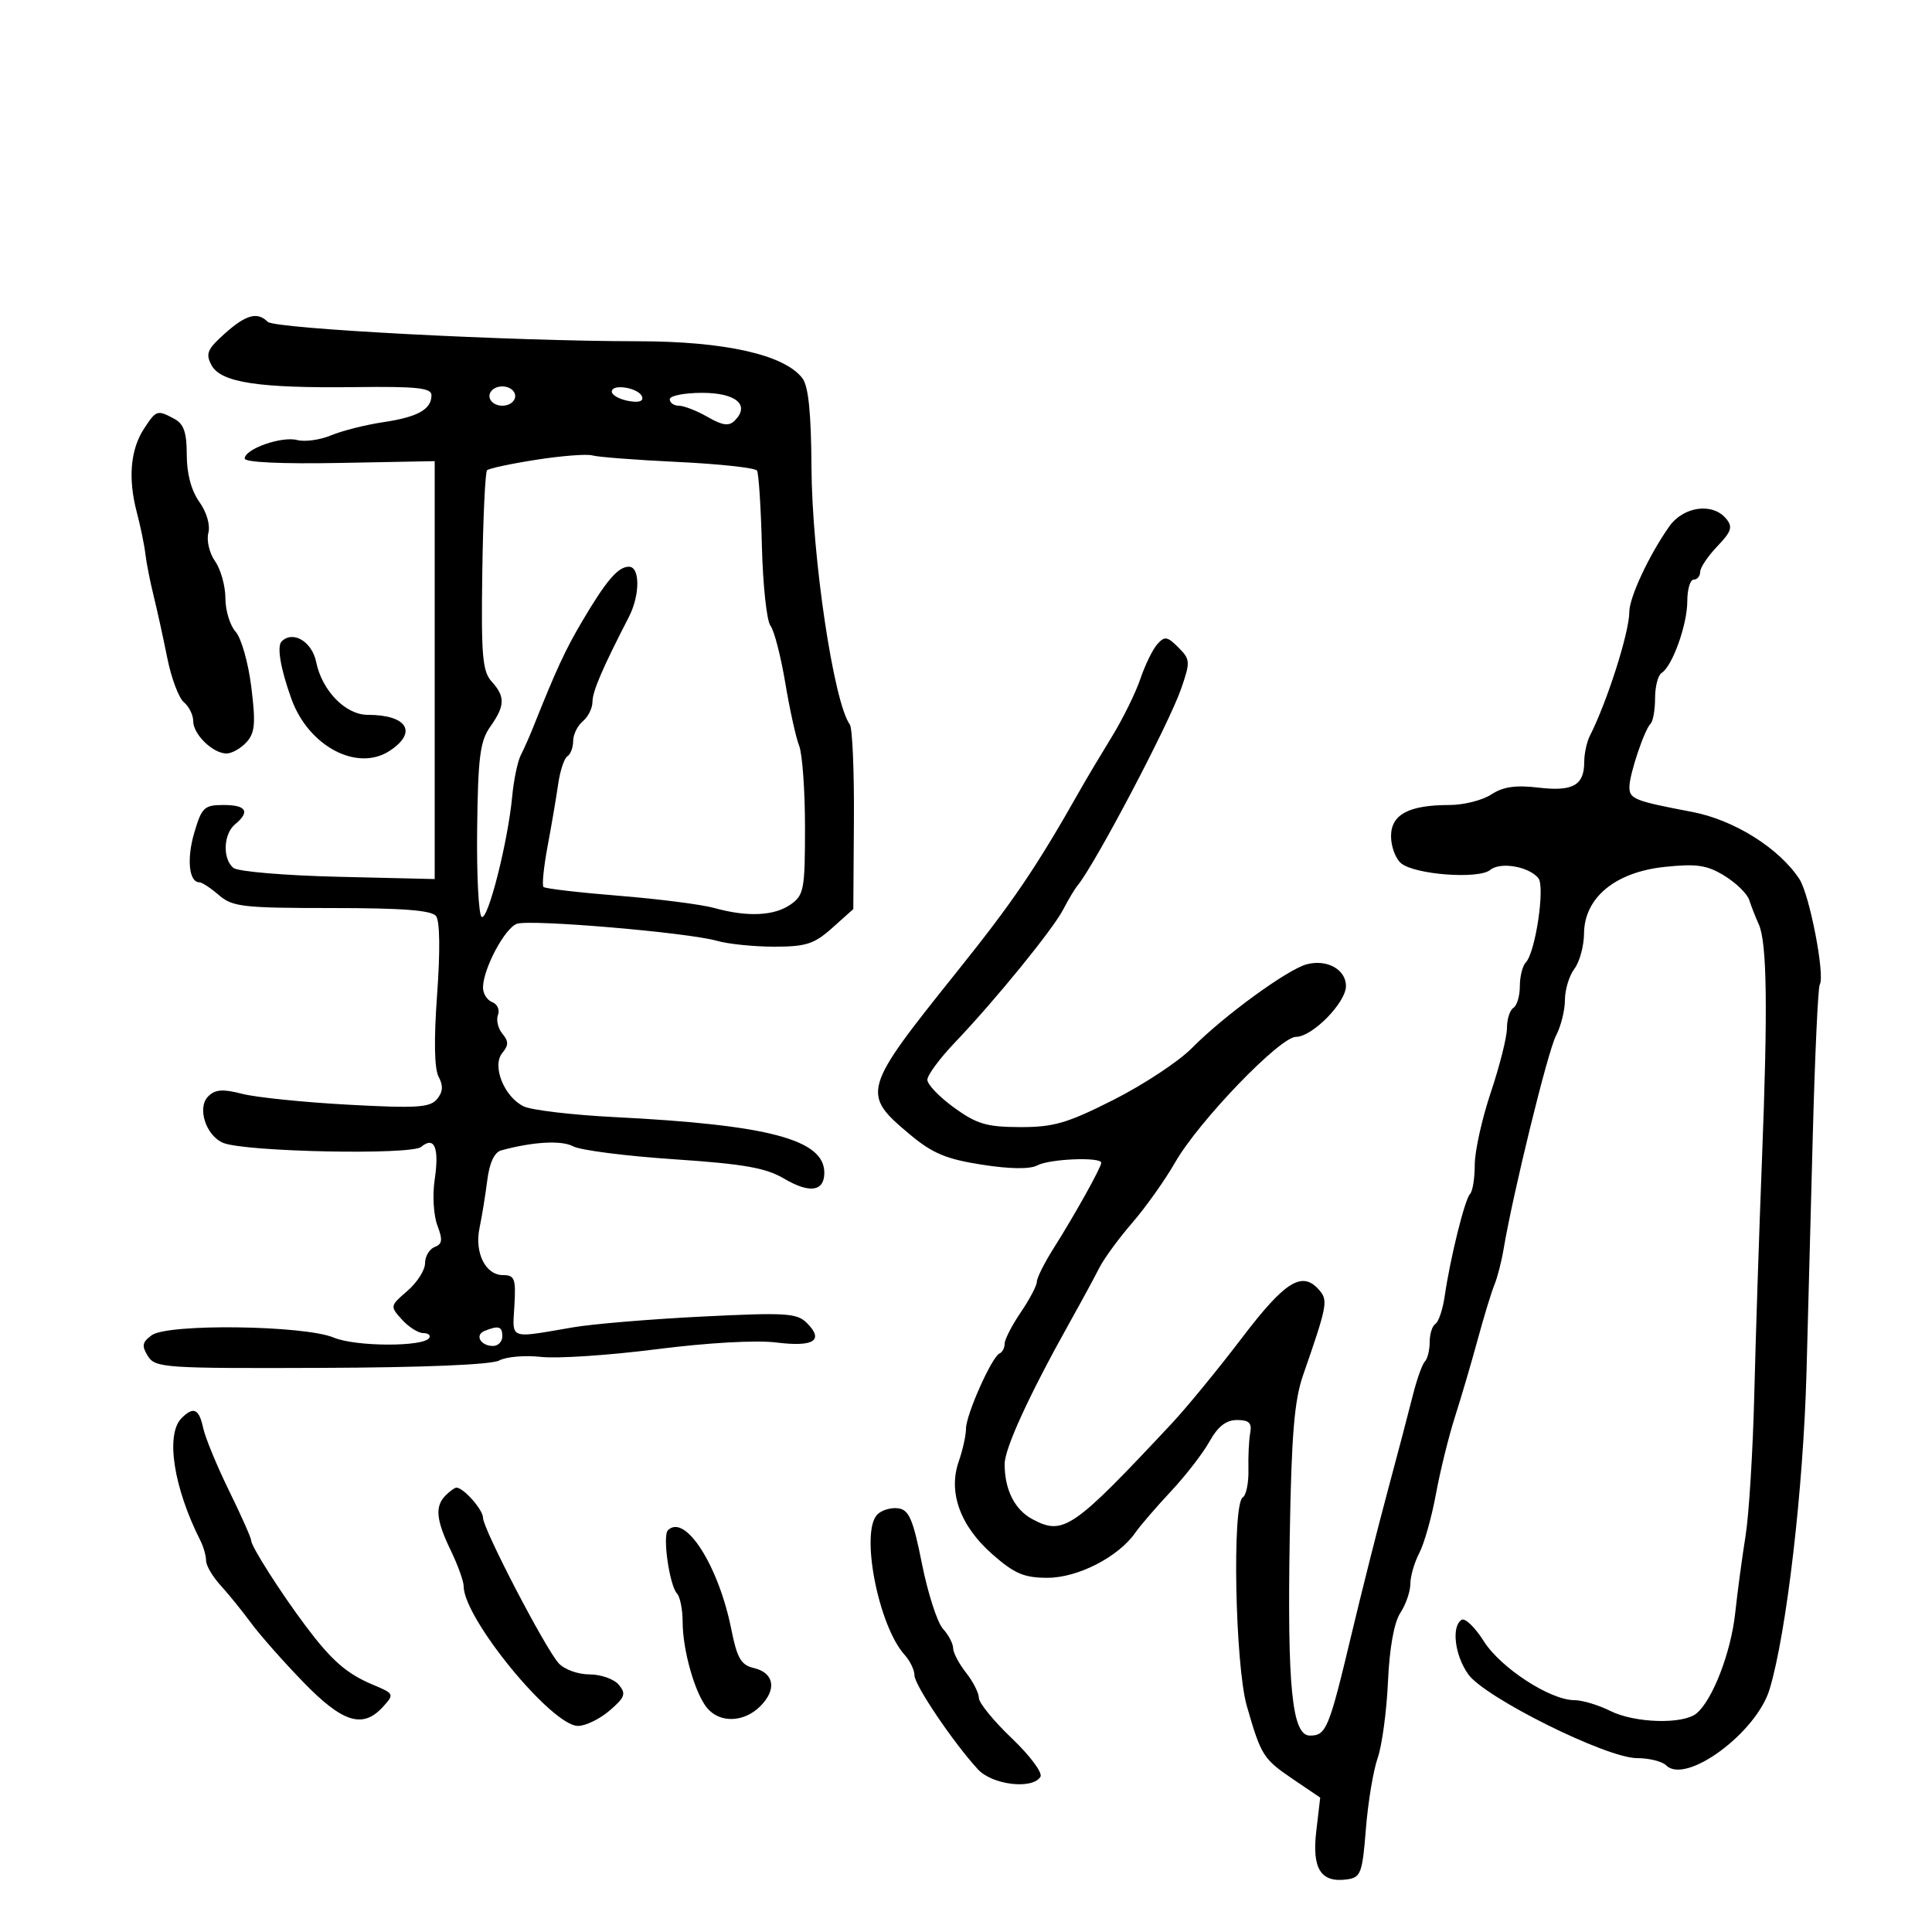 <svg xmlns="http://www.w3.org/2000/svg" width="300" height="300" viewBox="0 0 300 300" version="1.1">
  <defs/>
  <path d="M34.881,51.815 C38.199,48.85 39.965,48.365 41.575,49.975 C42.652,51.052 79.343,52.976 99.093,52.99 C112.585,53.001 121.826,55.084 124.602,58.742 C125.533,59.968 125.957,64.132 126.004,72.5 C126.082,86.446 129.449,109.056 131.96,112.5 C132.361,113.05 132.647,119.724 132.595,127.332 L132.5,141.164 L129.234,144.082 C126.43,146.588 125.158,147 120.228,147 C117.07,147 113.047,146.587 111.288,146.083 C106.807,144.797 82.432,142.722 80.278,143.442 C78.404,144.068 75,150.465 75,153.359 C75,154.296 75.647,155.311 76.437,155.614 C77.227,155.917 77.627,156.809 77.325,157.595 C77.023,158.382 77.332,159.695 78.011,160.513 C78.99,161.693 78.988,162.309 78.001,163.499 C76.348,165.49 78.276,170.316 81.316,171.797 C82.517,172.382 88.9,173.133 95.5,173.466 C119.402,174.67 128,176.956 128,182.104 C128,185.027 125.719,185.357 121.743,183.011 C118.905,181.336 115.488,180.737 104.624,180.008 C97.16,179.508 90.134,178.607 89.012,178.006 C87.198,177.036 82.794,177.279 77.848,178.624 C76.767,178.917 76.011,180.53 75.662,183.286 C75.369,185.604 74.832,188.911 74.468,190.635 C73.651,194.51 75.377,198 78.111,198 C79.917,198 80.119,198.545 79.876,202.75 C79.748,204.953 79.563,206.204 80.101,206.792 C80.865,207.625 83.087,207.123 89,206.105 C92.025,205.584 101.041,204.833 109.035,204.435 C122.058,203.787 123.748,203.891 125.294,205.437 C128.003,208.145 126.364,209.189 120.546,208.462 C117.416,208.071 109.871,208.496 101.931,209.509 C94.587,210.446 86.539,210.983 84.046,210.702 C81.552,210.421 78.622,210.667 77.533,211.25 C76.302,211.909 65.847,212.345 49.861,212.404 C25.522,212.495 24.105,212.399 22.966,210.573 C21.971,208.981 22.075,208.418 23.565,207.329 C26.061,205.504 47.238,205.784 51.83,207.702 C55.234,209.125 65.784,209.159 66.654,207.751 C66.909,207.338 66.486,207 65.714,207 C64.942,207 63.457,206.057 62.414,204.905 C60.543,202.837 60.553,202.781 63.259,200.453 C64.767,199.157 66,197.222 66,196.155 C66,195.087 66.67,193.957 67.489,193.643 C68.684,193.184 68.768,192.522 67.915,190.286 C67.331,188.754 67.139,185.589 67.487,183.253 C68.237,178.23 67.477,176.359 65.391,178.091 C63.833,179.384 38.094,178.865 34.673,177.471 C31.984,176.376 30.561,172.01 32.32,170.251 C33.415,169.157 34.578,169.069 37.612,169.851 C39.75,170.402 47.142,171.16 54.038,171.535 C64.69,172.114 66.769,171.984 67.857,170.672 C68.781,169.559 68.852,168.592 68.111,167.207 C67.443,165.96 67.361,161.468 67.877,154.393 C68.365,147.693 68.302,143.019 67.713,142.25 C67.021,141.347 62.533,141 51.531,141 C37.741,141 36.089,140.811 34,139 C32.732,137.9 31.361,137 30.954,137 C29.338,137 28.968,133.361 30.17,129.291 C31.329,125.365 31.716,125 34.718,125 C38.265,125 38.876,126.028 36.5,128 C34.678,129.512 34.535,133.377 36.25,134.773 C36.938,135.332 44.25,135.95 52.5,136.145 L67.5,136.5 L67.5,71.606 L52.75,71.886 C43.782,72.056 38,71.789 38,71.204 C38,69.717 43.729,67.696 46.151,68.329 C47.341,68.64 49.714,68.311 51.424,67.596 C53.134,66.882 56.776,65.963 59.517,65.555 C64.883,64.756 67,63.569 67,61.359 C67,60.234 64.711,59.991 55.25,60.109 C40.141,60.299 34.289,59.408 32.838,56.697 C31.893,54.932 32.192,54.218 34.881,51.815 Z M259.199,81.75 C261.399,78.627 265.929,78.004 268.03,80.536 C269.095,81.819 268.868,82.529 266.652,84.841 C265.194,86.364 264,88.147 264,88.805 C264,89.462 263.55,90 263,90 C262.45,90 262,91.52 262,93.378 C262,96.998 259.683,103.46 258.015,104.491 C257.457,104.836 257,106.591 257,108.392 C257,110.193 256.692,111.975 256.315,112.352 C255.334,113.332 253.033,120.189 253.015,122.183 C252.998,124.056 253.786,124.371 262.754,126.074 C269.251,127.308 276.262,131.698 279.411,136.505 C280.993,138.919 283.421,151.511 282.57,152.887 C282.303,153.319 281.813,163.983 281.481,176.586 C281.15,189.189 280.715,205.575 280.516,213 C280.031,231.104 277.435,253.449 274.792,262.279 C272.759,269.069 261.772,277.172 258.727,274.127 C258.107,273.507 256.06,273 254.178,273 C249.46,273 230.572,263.612 227.988,259.983 C225.889,257.035 225.343,252.524 226.964,251.522 C227.494,251.194 229.041,252.688 230.4,254.842 C233.022,258.994 240.713,264 244.472,264 C245.694,264 248.203,264.753 250.049,265.674 C253.857,267.574 261.347,267.787 263.434,266.055 C265.931,263.982 268.786,256.577 269.441,250.473 C269.794,247.188 270.517,241.8 271.048,238.5 C271.579,235.2 272.189,225.3 272.405,216.5 C272.621,207.7 273.158,191.275 273.599,180 C274.521,156.432 274.38,146.338 273.09,143.5 C272.59,142.4 271.931,140.715 271.624,139.756 C271.318,138.796 269.59,137.105 267.784,135.997 C265.057,134.324 263.483,134.089 258.5,134.611 C250.825,135.414 246.018,139.378 245.968,144.946 C245.951,146.901 245.276,149.374 244.468,150.441 C243.661,151.509 243,153.689 243,155.287 C243,156.884 242.371,159.386 241.603,160.846 C240.341,163.242 234.932,185.295 233.471,194 C233.148,195.925 232.509,198.4 232.052,199.5 C231.595,200.6 230.427,204.425 229.456,208 C228.485,211.575 226.897,216.975 225.928,220 C224.958,223.025 223.627,228.425 222.97,232 C222.313,235.575 221.151,239.694 220.388,241.154 C219.624,242.614 219,244.767 219,245.939 C219,247.111 218.302,249.135 217.45,250.437 C216.467,251.937 215.762,255.857 215.523,261.151 C215.316,265.743 214.593,271.075 213.918,273 C213.242,274.925 212.421,279.875 212.094,284 C211.551,290.863 211.304,291.528 209.195,291.827 C205.112,292.406 203.7,290.21 204.389,284.351 L205.002,279.133 L200.844,276.317 C196.144,273.132 195.832,272.641 193.608,264.912 C191.79,258.593 191.3,233.551 192.974,232.516 C193.51,232.185 193.906,230.246 193.856,228.207 C193.805,226.168 193.929,223.6 194.132,222.5 C194.417,220.951 193.956,220.5 192.086,220.5 C190.388,220.5 189.118,221.491 187.805,223.842 C186.778,225.68 184.091,229.154 181.833,231.563 C179.576,233.972 177.076,236.874 176.278,238.013 C173.64,241.779 167.359,245 162.65,245 C159.034,245 157.534,244.363 154.136,241.384 C149.109,236.978 147.198,231.738 148.87,226.944 C149.491,225.161 150,222.864 150,221.84 C150,219.684 154.022,210.66 155.203,210.167 C155.641,209.983 156,209.3 156,208.649 C156,207.997 157.125,205.809 158.5,203.785 C159.875,201.762 161,199.623 161,199.033 C161,198.443 162.159,196.124 163.575,193.881 C166.937,188.556 171,181.265 171,180.558 C171,179.617 162.981,179.94 161.081,180.957 C159.93,181.572 156.859,181.534 152.459,180.849 C146.94,179.99 144.793,179.091 141.312,176.181 C133.707,169.823 133.869,169.258 148.546,150.946 C157.395,139.907 160.877,134.768 167.81,122.514 C168.74,120.871 170.903,117.243 172.617,114.452 C174.332,111.66 176.334,107.604 177.066,105.438 C177.799,103.272 178.985,100.839 179.703,100.032 C180.842,98.751 181.259,98.814 182.974,100.532 C184.829,102.389 184.855,102.749 183.419,106.913 C181.536,112.374 170.058,134.189 167.325,137.5 C166.871,138.05 165.871,139.72 165.102,141.211 C163.504,144.31 154.533,155.327 148.25,161.907 C145.912,164.355 144,166.949 144,167.673 C144,168.396 145.868,170.34 148.15,171.994 C151.674,174.546 153.221,175.002 158.4,175.016 C163.613,175.03 165.727,174.412 172.937,170.766 C177.578,168.42 183.03,164.821 185.053,162.768 C189.961,157.788 199.932,150.512 202.92,149.731 C206.062,148.91 209,150.543 209,153.112 C209,155.688 203.778,161 201.246,161 C198.748,161 186.142,174.094 182.473,180.5 C180.897,183.25 177.9,187.472 175.811,189.883 C173.723,192.294 171.419,195.444 170.693,196.883 C169.966,198.322 167.936,202.067 166.181,205.205 C159.822,216.574 156,224.89 156,227.354 C156,231.328 157.564,234.429 160.311,235.899 C165.124,238.475 166.585,237.47 181.982,221 C184.295,218.525 189.183,212.563 192.844,207.751 C199.645,198.811 202.28,197.223 204.96,200.452 C206.223,201.973 206.03,202.938 202.353,213.5 C200.981,217.441 200.54,222.735 200.273,238.5 C199.874,262.069 200.625,269.5 203.405,269.5 C205.931,269.5 206.36,268.462 209.807,254 C211.446,247.125 213.999,237 215.481,231.5 C216.963,226 218.699,219.4 219.339,216.833 C219.978,214.266 220.839,211.828 221.251,211.416 C221.663,211.004 222,209.643 222,208.392 C222,207.141 222.402,205.869 222.894,205.565 C223.386,205.261 224.034,203.322 224.333,201.256 C225.189,195.357 227.457,186.209 228.266,185.401 C228.67,184.997 229,182.951 229,180.854 C229,178.758 230.125,173.691 231.5,169.595 C232.875,165.499 234,161.016 234,159.633 C234,158.25 234.45,156.84 235,156.5 C235.55,156.16 236,154.649 236,153.141 C236,151.633 236.415,149.972 236.923,149.45 C238.425,147.904 239.949,137.653 238.87,136.348 C237.373,134.537 232.96,133.788 231.403,135.081 C229.619,136.561 219.696,135.823 217.561,134.05 C216.702,133.338 216,131.449 216,129.853 C216,126.467 218.752,125 225.1,125 C227.284,125 230.194,124.264 231.567,123.364 C233.398,122.164 235.349,121.881 238.895,122.301 C244.251,122.936 246,121.948 246,118.286 C246,117.014 246.397,115.191 246.883,114.236 C249.559,108.976 253,98.168 253,95.022 C253,92.759 256.063,86.201 259.199,81.75 Z M83.32,71.383 C79.371,71.997 75.909,72.737 75.627,73.026 C75.345,73.315 75.014,80.397 74.892,88.764 C74.701,101.763 74.911,104.244 76.334,105.817 C78.475,108.182 78.433,109.578 76.124,112.846 C74.543,115.083 74.224,117.567 74.091,128.67 C74.004,135.914 74.321,142.08 74.795,142.373 C75.768,142.975 78.873,130.717 79.534,123.663 C79.773,121.111 80.373,118.23 80.868,117.261 C81.362,116.293 82.215,114.375 82.764,113 C86.363,103.973 87.762,100.945 90.384,96.5 C94.135,90.143 95.968,88 97.655,88 C99.41,88 99.396,92.424 97.63,95.846 C93.56,103.732 92,107.37 92,108.972 C92,109.953 91.325,111.315 90.5,112 C89.675,112.685 89,114.063 89,115.063 C89,116.064 88.598,117.131 88.106,117.435 C87.614,117.739 86.97,119.678 86.675,121.744 C86.379,123.81 85.641,128.147 85.034,131.382 C84.427,134.617 84.139,137.473 84.394,137.727 C84.649,137.982 89.914,138.597 96.094,139.094 C102.274,139.591 108.944,140.445 110.915,140.993 C116.066,142.424 120.225,142.231 122.777,140.443 C124.832,139.004 125,138.1 125,128.49 C125,122.772 124.591,117.06 124.09,115.797 C123.59,114.534 122.617,110.125 121.929,106 C121.241,101.875 120.207,97.891 119.632,97.148 C119.056,96.404 118.461,90.86 118.308,84.827 C118.156,78.795 117.814,73.508 117.548,73.078 C117.283,72.649 111.763,72.044 105.283,71.735 C98.802,71.426 92.825,70.969 92,70.72 C91.175,70.47 87.269,70.769 83.32,71.383 Z M22.358,66.577 C24.27,63.658 24.408,63.613 27.066,65.035 C28.544,65.826 29,67.145 29,70.631 C29,73.549 29.702,76.177 30.95,77.93 C32.103,79.549 32.675,81.527 32.349,82.772 C32.047,83.929 32.519,85.904 33.4,87.16 C34.28,88.417 35,90.997 35,92.894 C35,94.791 35.714,97.132 36.588,98.097 C37.461,99.062 38.556,102.92 39.021,106.671 C39.722,112.324 39.595,113.79 38.278,115.245 C37.405,116.21 36.008,117 35.174,117 C33.053,117 30,114.03 30,111.967 C30,111.02 29.349,109.705 28.554,109.045 C27.759,108.385 26.599,105.293 25.975,102.173 C25.351,99.053 24.396,94.7 23.851,92.5 C23.306,90.3 22.731,87.375 22.572,86 C22.414,84.625 21.81,81.7 21.231,79.5 C19.862,74.298 20.256,69.785 22.358,66.577 Z M28.2,220.2 C30.047,218.353 30.908,218.75 31.554,221.75 C31.88,223.262 33.69,227.65 35.578,231.5 C37.465,235.35 39.007,238.822 39.004,239.215 C38.999,240.122 43.59,247.32 47.489,252.516 C51.489,257.848 53.842,259.901 57.896,261.598 C61.208,262.985 61.247,263.069 59.491,265.01 C56.352,268.478 53.239,267.524 47.115,261.215 C44.027,258.034 40.375,253.903 39,252.036 C37.625,250.169 35.487,247.531 34.25,246.175 C33.013,244.818 32,243.093 32,242.34 C32,241.588 31.605,240.191 31.122,239.236 C26.937,230.959 25.674,222.726 28.2,220.2 Z M136.238,235.162 C136.919,234.481 138.382,234.053 139.488,234.212 C141.158,234.451 141.783,235.917 143.162,242.825 C144.077,247.403 145.539,251.938 146.412,252.903 C147.286,253.868 148,255.226 148,255.921 C148,256.616 148.9,258.329 150,259.727 C151.1,261.126 152,262.894 152,263.657 C152,264.421 154.303,267.242 157.118,269.927 C159.955,272.632 161.935,275.297 161.559,275.904 C160.32,277.909 154.082,277.167 151.857,274.75 C148.044,270.61 142,261.656 142,260.148 C142,259.328 141.314,257.899 140.475,256.972 C136.388,252.456 133.551,237.849 136.238,235.162 Z M69.2,232.2 C69.86,231.54 70.612,231 70.871,231 C71.976,231 75,234.424 75,235.675 C75,237.391 84.62,255.893 86.737,258.25 C87.617,259.229 89.729,260 91.533,260 C93.305,260 95.358,260.727 96.095,261.615 C97.249,263.005 97.05,263.56 94.662,265.615 C93.136,266.927 90.927,268 89.751,268 C85.678,268 72,251.299 72,246.326 C72,245.543 71.1,243.041 70,240.764 C67.702,236.007 67.505,233.895 69.2,232.2 Z M103.714,237.619 C106.375,234.959 111.571,243.067 113.552,252.972 C114.459,257.506 115.062,258.543 117.068,259.016 C120.219,259.76 120.653,262.347 118.061,264.939 C115.54,267.46 111.819,267.601 109.828,265.25 C107.928,263.008 106,256.25 106,251.834 C106,249.945 105.608,247.972 105.128,247.45 C103.955,246.172 102.849,238.484 103.714,237.619 Z M43.727,99.606 C45.485,97.848 48.45,99.619 49.1,102.815 C50.002,107.252 53.662,111 57.093,111 C63.239,111 64.895,113.712 60.504,116.589 C55.462,119.893 47.894,115.882 45.241,108.5 C43.561,103.826 42.971,100.362 43.727,99.606 Z M104,62 C104,62.55 104.639,63 105.419,63 C106.199,63 108.205,63.785 109.876,64.743 C112.204,66.08 113.188,66.212 114.089,65.311 C116.513,62.887 114.3,61 109.031,61 C106.264,61 104,61.45 104,62 Z M76,61.5 C76,62.333 76.889,63 78,63 C79.111,63 80,62.333 80,61.5 C80,60.667 79.111,60 78,60 C76.889,60 76,60.667 76,61.5 Z M75.244,206.664 C73.668,207.3 74.626,209 76.559,209 C77.352,209 78,208.325 78,207.5 C78,205.958 77.427,205.784 75.244,206.664 Z M95,60.814 C95,61.338 96.143,61.985 97.54,62.252 C99.142,62.559 99.944,62.325 99.711,61.619 C99.255,60.231 95,59.504 95,60.814 Z"/>
</svg>


